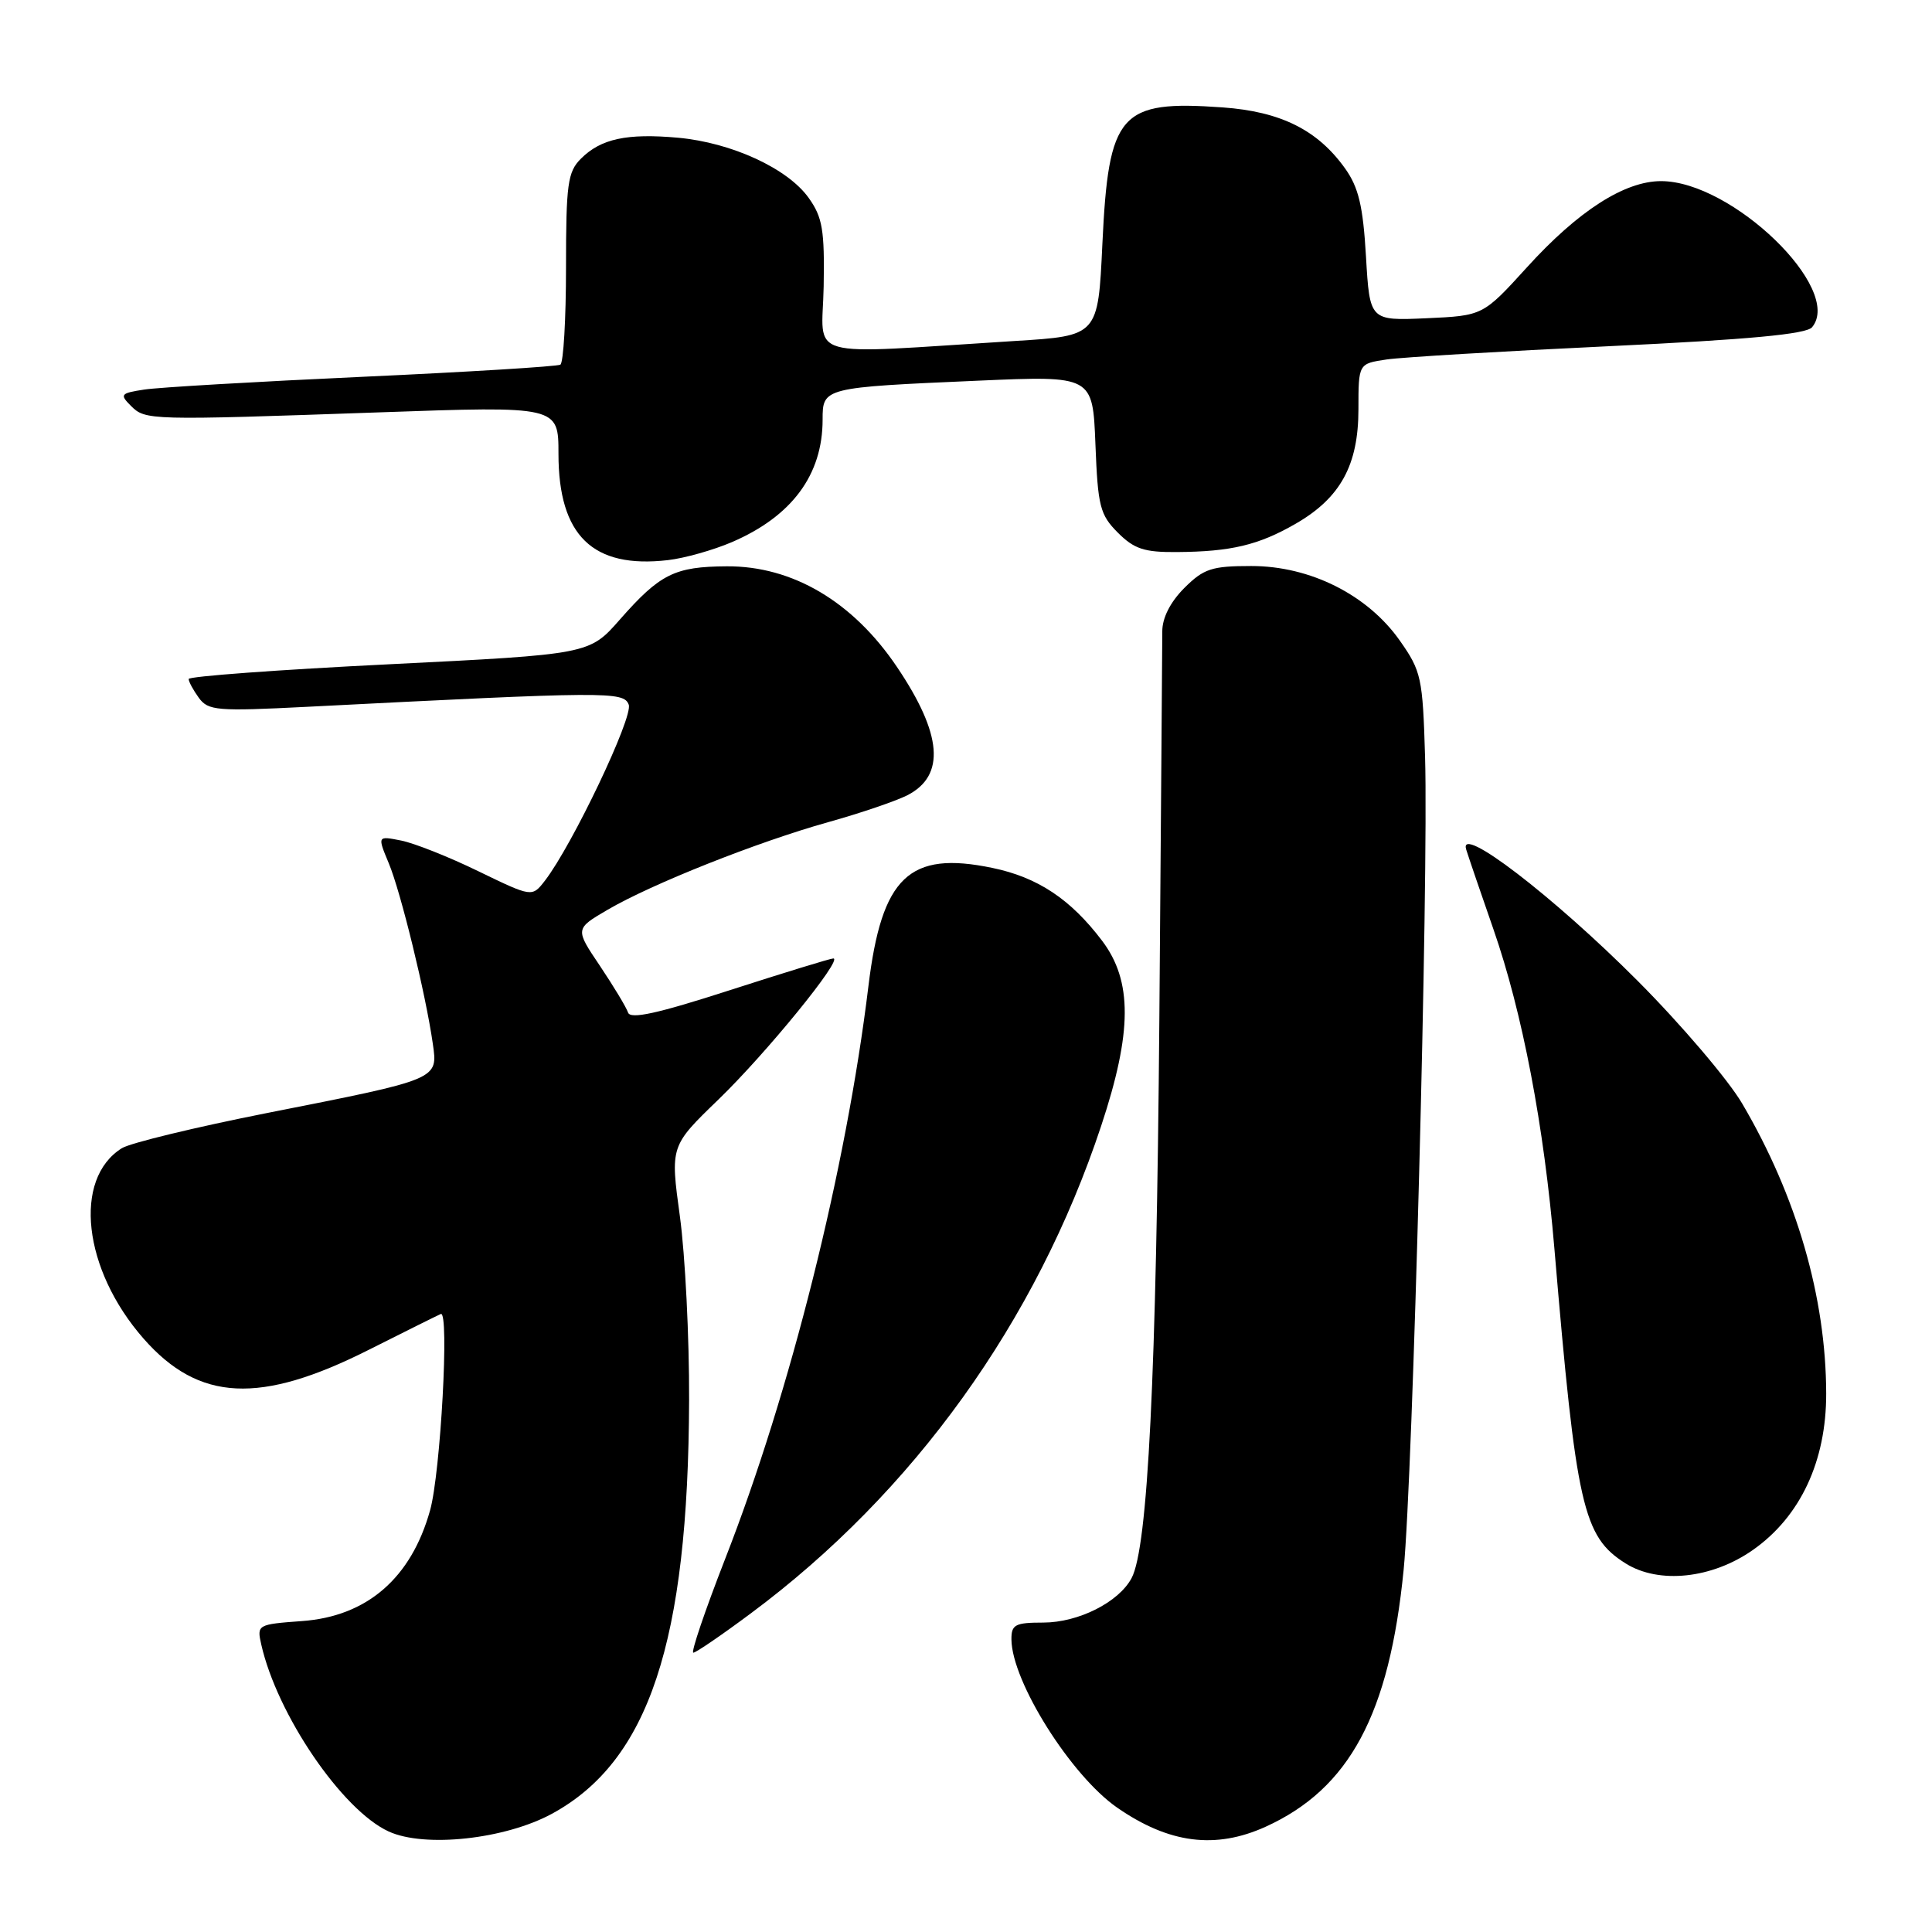 <?xml version="1.0" encoding="UTF-8" standalone="no"?>
<!DOCTYPE svg PUBLIC "-//W3C//DTD SVG 1.1//EN" "http://www.w3.org/Graphics/SVG/1.1/DTD/svg11.dtd" >
<svg xmlns="http://www.w3.org/2000/svg" xmlns:xlink="http://www.w3.org/1999/xlink" version="1.1" viewBox="0 0 256 256">
 <g >
 <path fill="currentColor"
d=" M 73.14 240.33 C 85.98 233.34 91.20 217.59 91.31 185.50 C 91.34 177.25 90.79 166.31 90.09 161.18 C 88.81 151.86 88.81 151.86 95.21 145.68 C 101.52 139.58 111.77 127.00 110.42 127.00 C 110.04 127.00 103.86 128.90 96.69 131.21 C 87.13 134.30 83.53 135.09 83.22 134.17 C 82.99 133.47 81.31 130.70 79.50 127.99 C 76.19 123.08 76.19 123.08 80.49 120.56 C 86.35 117.13 100.34 111.57 109.74 108.94 C 114.01 107.75 118.73 106.14 120.24 105.37 C 125.31 102.76 124.86 97.28 118.85 88.37 C 113.02 79.72 105.00 74.98 96.29 75.04 C 89.39 75.08 87.46 76.04 82.13 82.10 C 78.09 86.70 78.09 86.70 51.55 88.02 C 36.95 88.74 25.00 89.62 25.00 89.97 C 25.00 90.33 25.61 91.45 26.35 92.47 C 27.59 94.17 28.77 94.26 40.60 93.66 C 80.58 91.62 82.63 91.60 83.31 93.37 C 83.93 94.99 75.84 111.98 72.20 116.70 C 70.50 118.89 70.50 118.89 63.42 115.46 C 59.53 113.56 54.91 111.73 53.17 111.38 C 50.00 110.75 50.00 110.75 51.52 114.40 C 53.11 118.21 56.41 131.72 57.35 138.30 C 58.03 143.06 58.25 142.97 35.44 147.47 C 25.94 149.35 17.26 151.45 16.15 152.14 C 9.63 156.21 11.00 168.23 19.02 177.37 C 26.36 185.73 34.46 186.13 48.92 178.83 C 53.64 176.45 57.91 174.33 58.41 174.11 C 59.56 173.63 58.38 195.13 56.99 200.12 C 54.48 209.12 48.62 214.18 40.02 214.80 C 34.13 215.23 34.03 215.29 34.61 217.87 C 36.70 227.18 45.33 239.85 51.50 242.68 C 56.27 244.87 66.93 243.71 73.14 240.33 Z  M 167.71 242.05 C 178.81 237.00 184.10 227.15 185.99 208.00 C 187.21 195.58 189.30 116.39 188.83 100.33 C 188.52 89.78 188.33 88.93 185.48 84.88 C 181.22 78.82 173.61 75.00 165.81 75.00 C 160.55 75.00 159.50 75.35 156.92 77.92 C 155.07 79.78 154.00 81.88 154.01 83.67 C 154.01 85.23 153.83 108.33 153.62 135.00 C 153.23 182.35 152.10 205.07 149.94 209.11 C 148.23 212.31 142.90 214.99 138.25 215.00 C 134.50 215.00 134.00 215.27 134.02 217.25 C 134.08 222.83 141.90 235.27 148.03 239.52 C 154.90 244.28 161.05 245.07 167.71 242.05 Z  M 99.50 213.77 C 121.04 197.76 137.33 175.09 145.91 149.19 C 150.04 136.75 150.07 129.99 146.03 124.65 C 141.86 119.14 137.49 116.24 131.48 115.00 C 120.46 112.71 116.83 116.18 115.07 130.67 C 112.14 154.83 104.73 184.46 96.06 206.63 C 93.41 213.43 91.52 219.00 91.87 218.99 C 92.21 218.99 95.65 216.64 99.50 213.77 Z  M 232.28 205.37 C 238.56 200.96 242.00 193.60 241.98 184.64 C 241.95 171.91 238.07 158.51 230.85 146.23 C 229.01 143.09 222.78 135.77 217.00 129.97 C 205.83 118.76 193.18 109.07 194.28 112.57 C 194.61 113.63 196.23 118.37 197.88 123.11 C 201.74 134.20 204.59 149.16 205.97 165.50 C 208.86 199.67 209.75 203.61 215.40 207.16 C 219.81 209.93 226.85 209.19 232.28 205.37 Z  M 96.99 71.83 C 104.93 68.41 109.00 62.92 109.00 55.61 C 109.00 51.35 109.05 51.34 129.65 50.44 C 144.79 49.78 144.79 49.78 145.15 58.87 C 145.47 67.10 145.75 68.20 148.12 70.58 C 150.29 72.75 151.63 73.19 155.97 73.15 C 163.11 73.10 166.76 72.23 171.66 69.41 C 177.61 65.99 180.00 61.64 180.00 54.22 C 180.00 48.18 180.00 48.18 183.75 47.63 C 185.81 47.33 199.10 46.54 213.27 45.87 C 231.77 44.99 239.35 44.28 240.11 43.36 C 244.30 38.31 229.51 24.00 220.10 24.00 C 215.26 24.00 209.12 27.94 202.34 35.41 C 196.50 41.83 196.50 41.83 189.00 42.17 C 181.50 42.50 181.50 42.50 181.00 34.00 C 180.61 27.29 180.02 24.83 178.23 22.32 C 174.59 17.22 169.70 14.78 161.99 14.23 C 148.37 13.26 146.89 14.94 146.07 32.34 C 145.50 44.50 145.50 44.50 134.50 45.18 C 105.97 46.96 108.96 47.81 109.14 37.96 C 109.27 30.49 108.99 28.79 107.16 26.23 C 104.38 22.32 96.95 18.90 89.85 18.25 C 83.06 17.64 79.62 18.38 76.97 21.03 C 75.22 22.78 75.00 24.39 75.00 35.44 C 75.00 42.28 74.66 48.08 74.25 48.32 C 73.84 48.56 62.02 49.29 48.00 49.93 C 33.98 50.57 20.97 51.33 19.11 51.62 C 15.97 52.10 15.84 52.27 17.34 53.77 C 19.27 55.70 19.66 55.71 50.25 54.64 C 74.00 53.80 74.00 53.80 74.00 60.15 C 74.01 70.98 78.54 75.37 88.50 74.22 C 90.70 73.97 94.52 72.89 96.99 71.83 Z "/>
</g>
</svg>